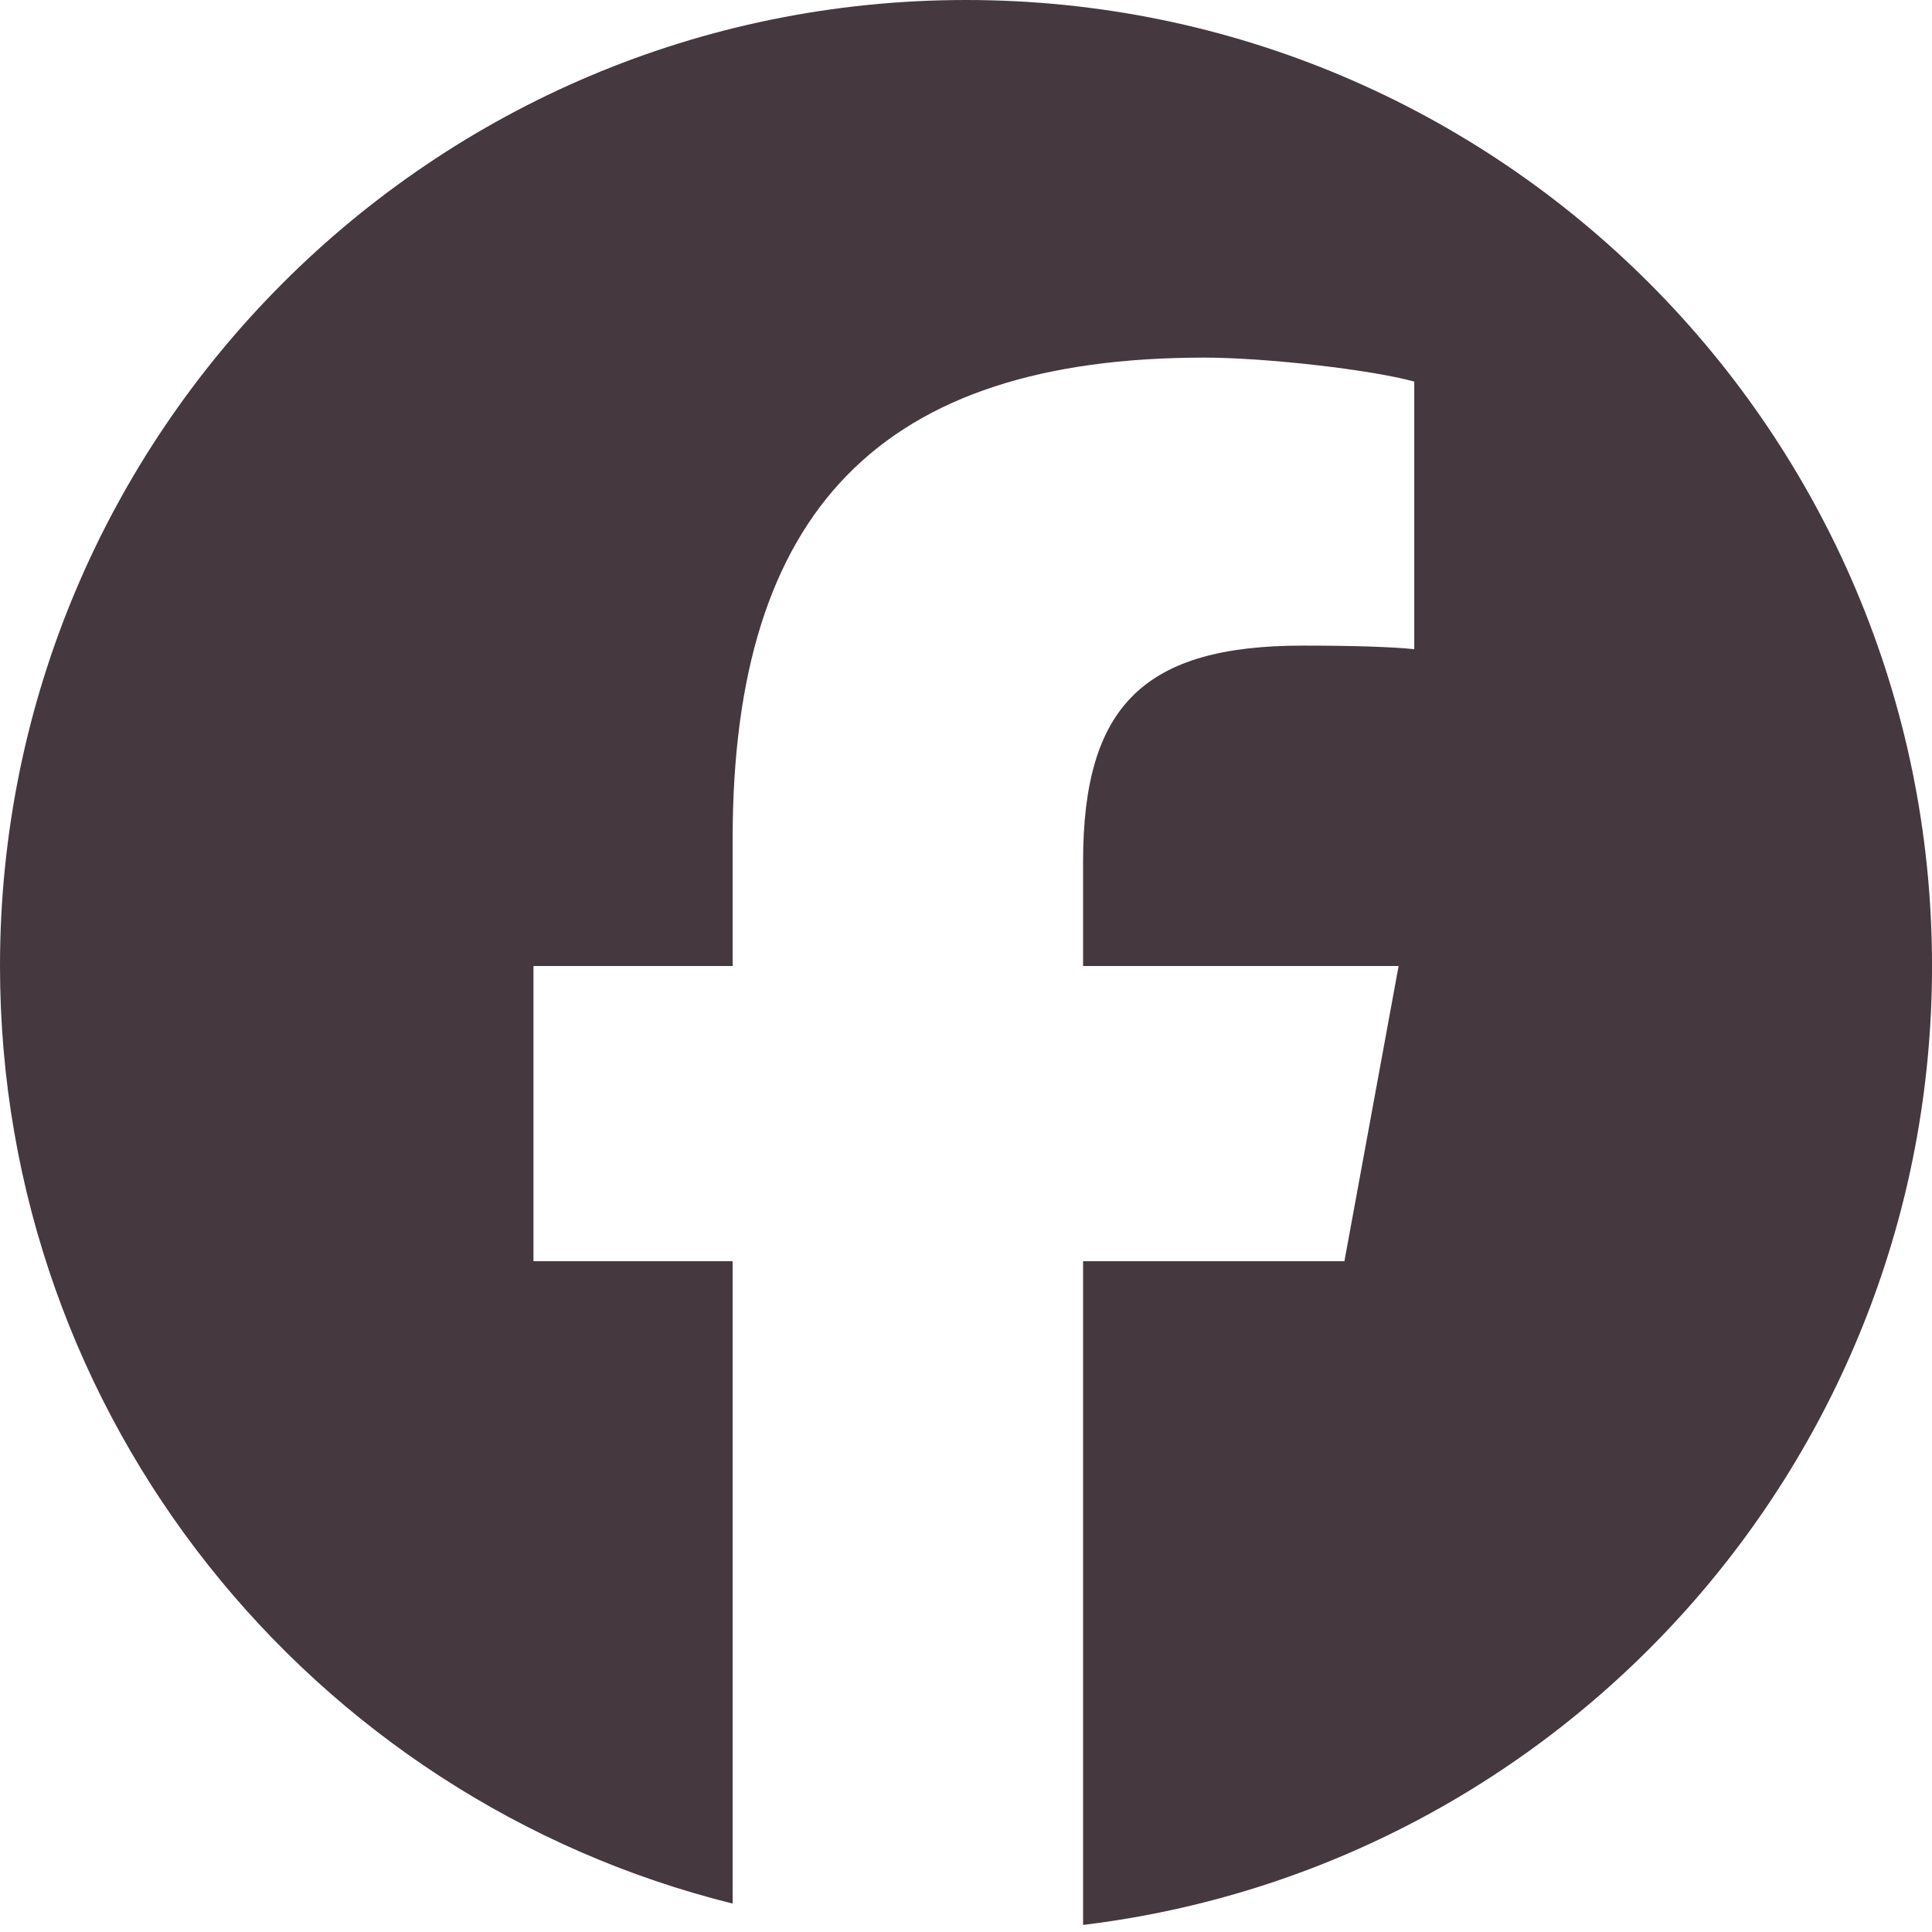 <svg width="60" height="60" viewBox="0 0 60 60" fill="none" xmlns="http://www.w3.org/2000/svg">
<g clip-path="url(#clip0_102_978)">
<path d="M30 0C13.432 0 0 13.432 0 30C0 44.069 9.686 55.874 22.753 59.117V39.168H16.567V30H22.753V26.05C22.753 15.839 27.374 11.106 37.399 11.106C39.3 11.106 42.58 11.479 43.921 11.851V20.161C43.213 20.087 41.983 20.05 40.456 20.05C35.537 20.05 33.636 21.913 33.636 26.758V30H43.435L41.752 39.168H33.636V59.78C48.491 57.986 60.001 45.338 60.001 30C60 13.432 46.568 0 30 0Z" fill="#45383F"/>
</g>
<defs>
<clipPath id="clip0_102_978">
<rect width="60" height="60" fill="white"/>
</clipPath>
</defs>
</svg>
